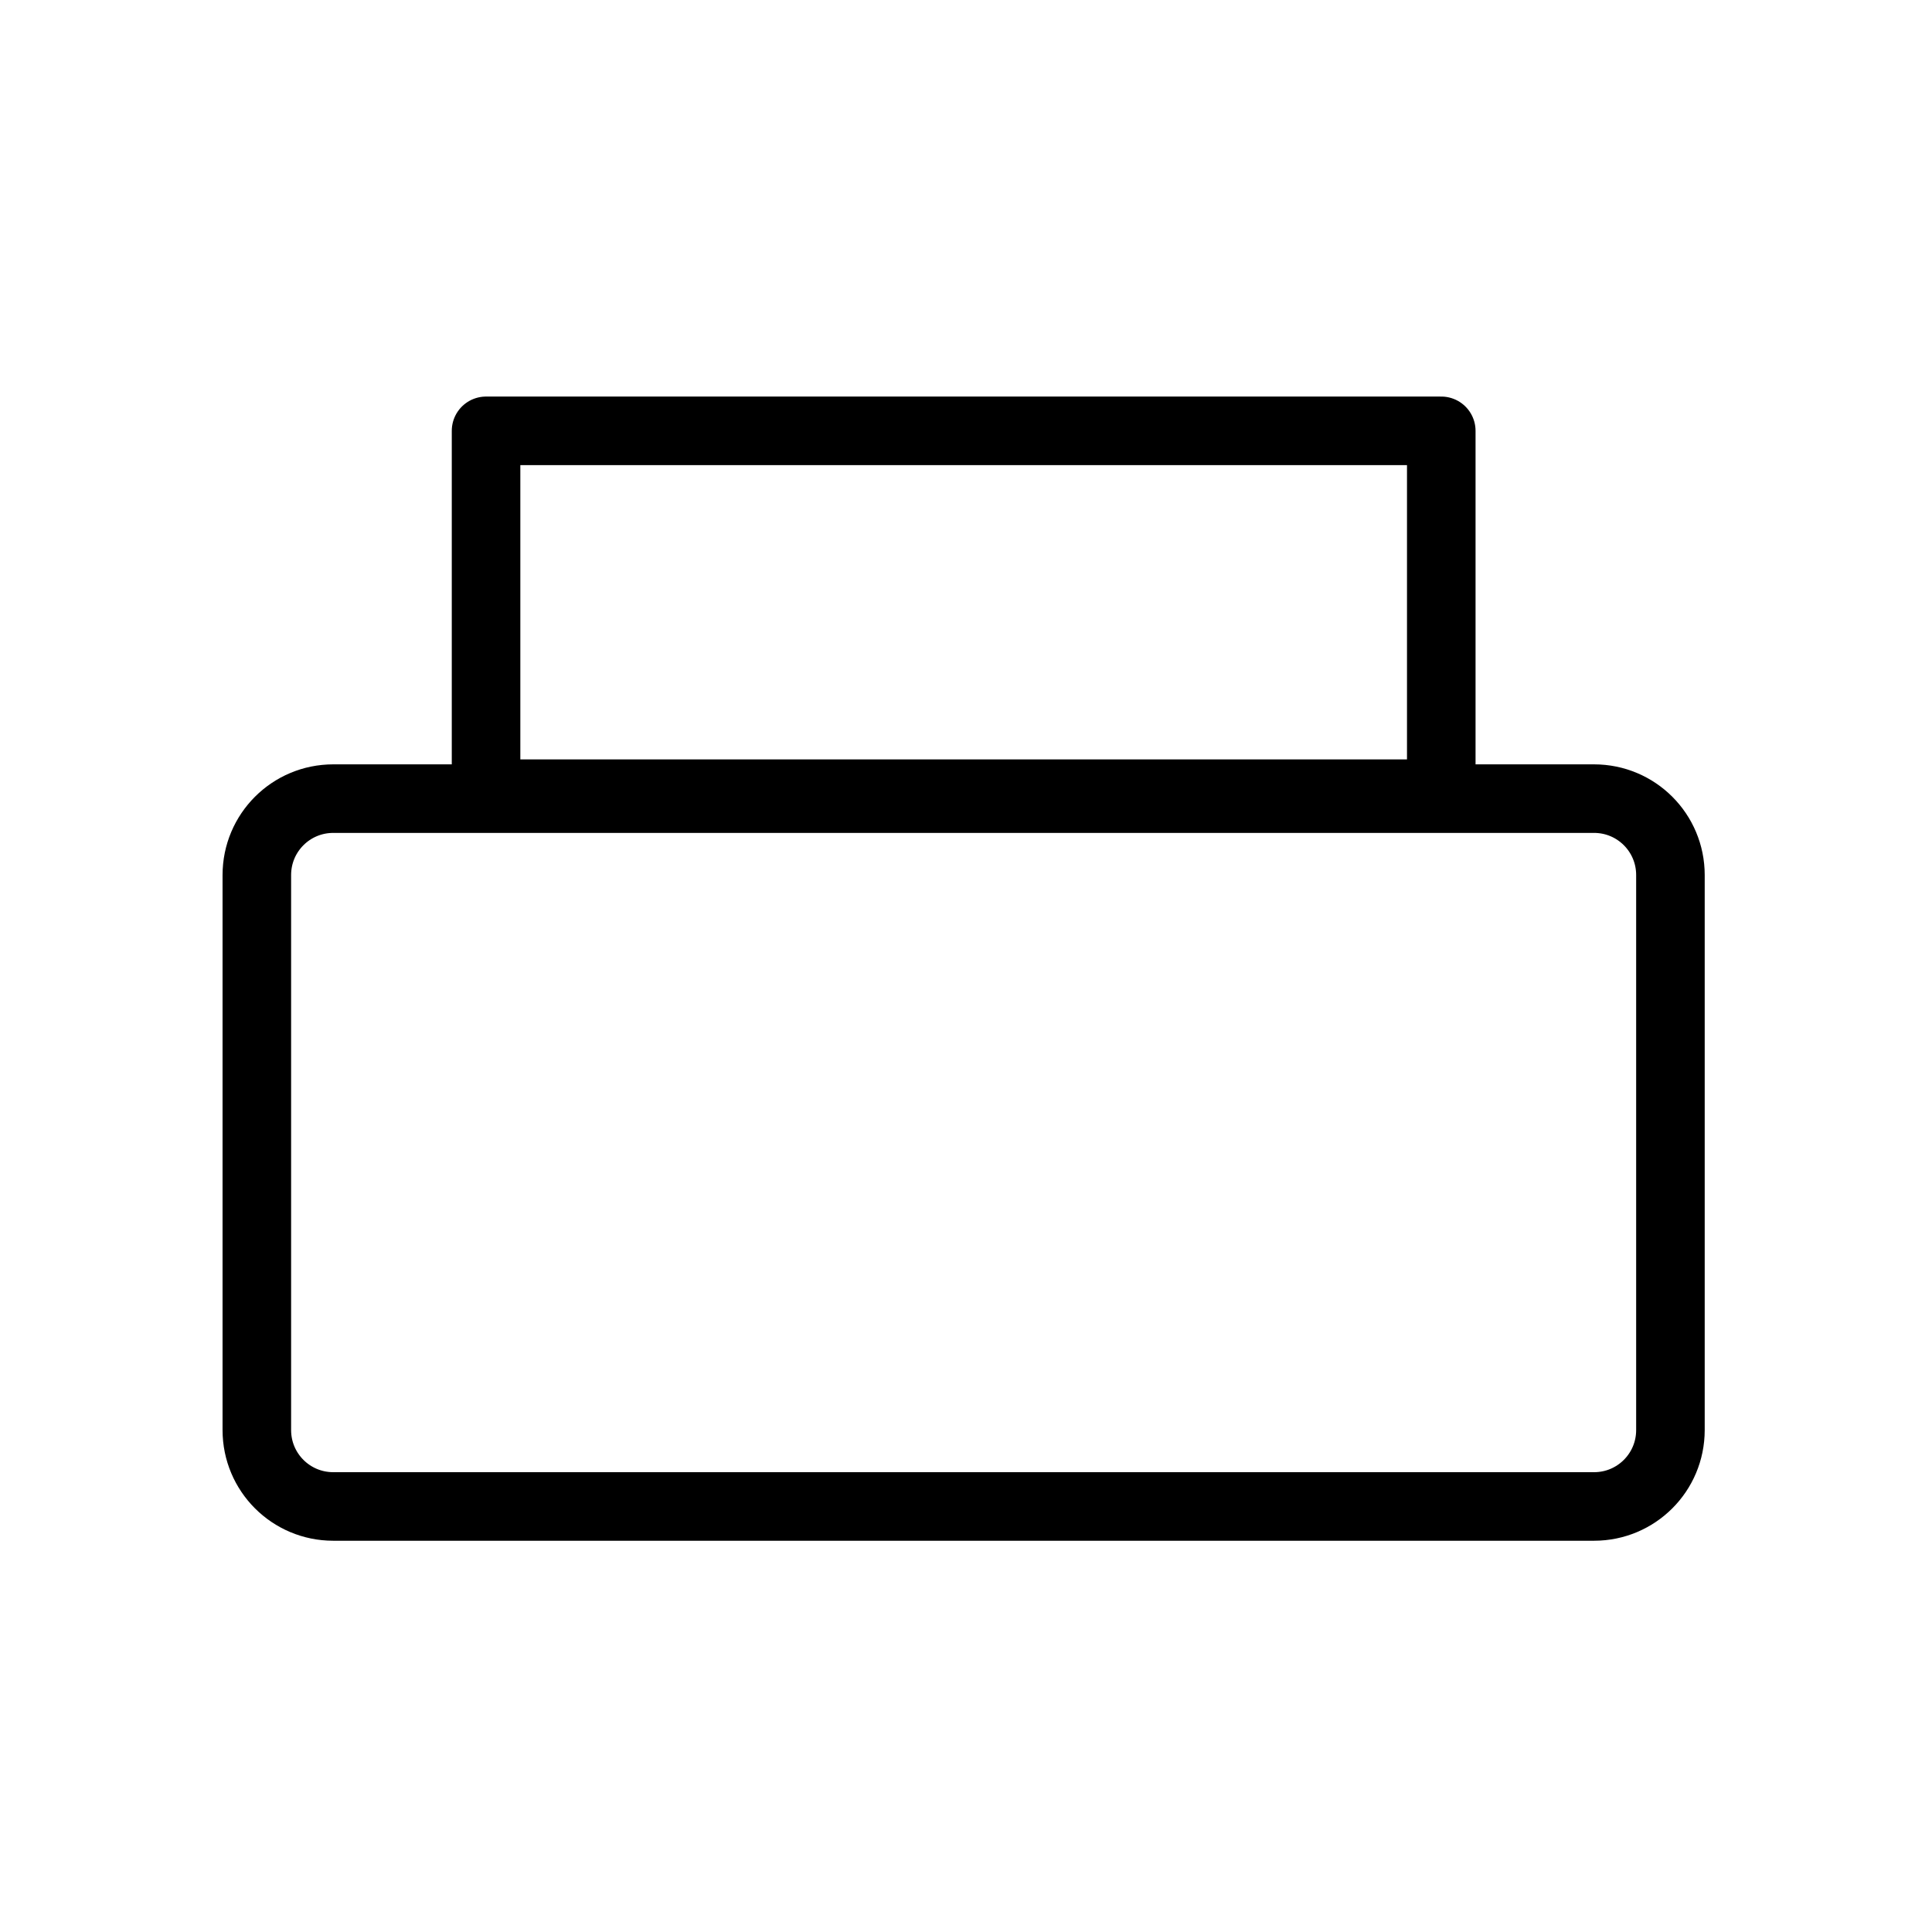 <svg width="62" height="62" viewBox="0 0 62 62" fill="none" xmlns="http://www.w3.org/2000/svg">
<g clip-path="url(#clip0_586_731)">
<path d="M10.694 25.629H51.155C52.511 25.629 53.606 26.725 53.606 28.081V45.892C53.606 47.248 52.511 48.344 51.155 48.344H10.694C9.338 48.344 8.242 47.248 8.242 45.892V28.081C8.242 26.725 9.338 25.629 10.694 25.629Z" stroke="black" stroke-width="2.2" stroke-linecap="round" stroke-linejoin="round"/>
<path d="M46.252 13.826H15.598V25.471H46.252V13.826Z" stroke="black" stroke-width="2.2" stroke-linecap="round" stroke-linejoin="round"/>
</g>
<defs>
<clipPath id="clip0_586_731">
<rect width="48.15" height="37.303" fill="white" transform="translate(6.85 12.433)"/>
</clipPath>
</defs>
</svg>
